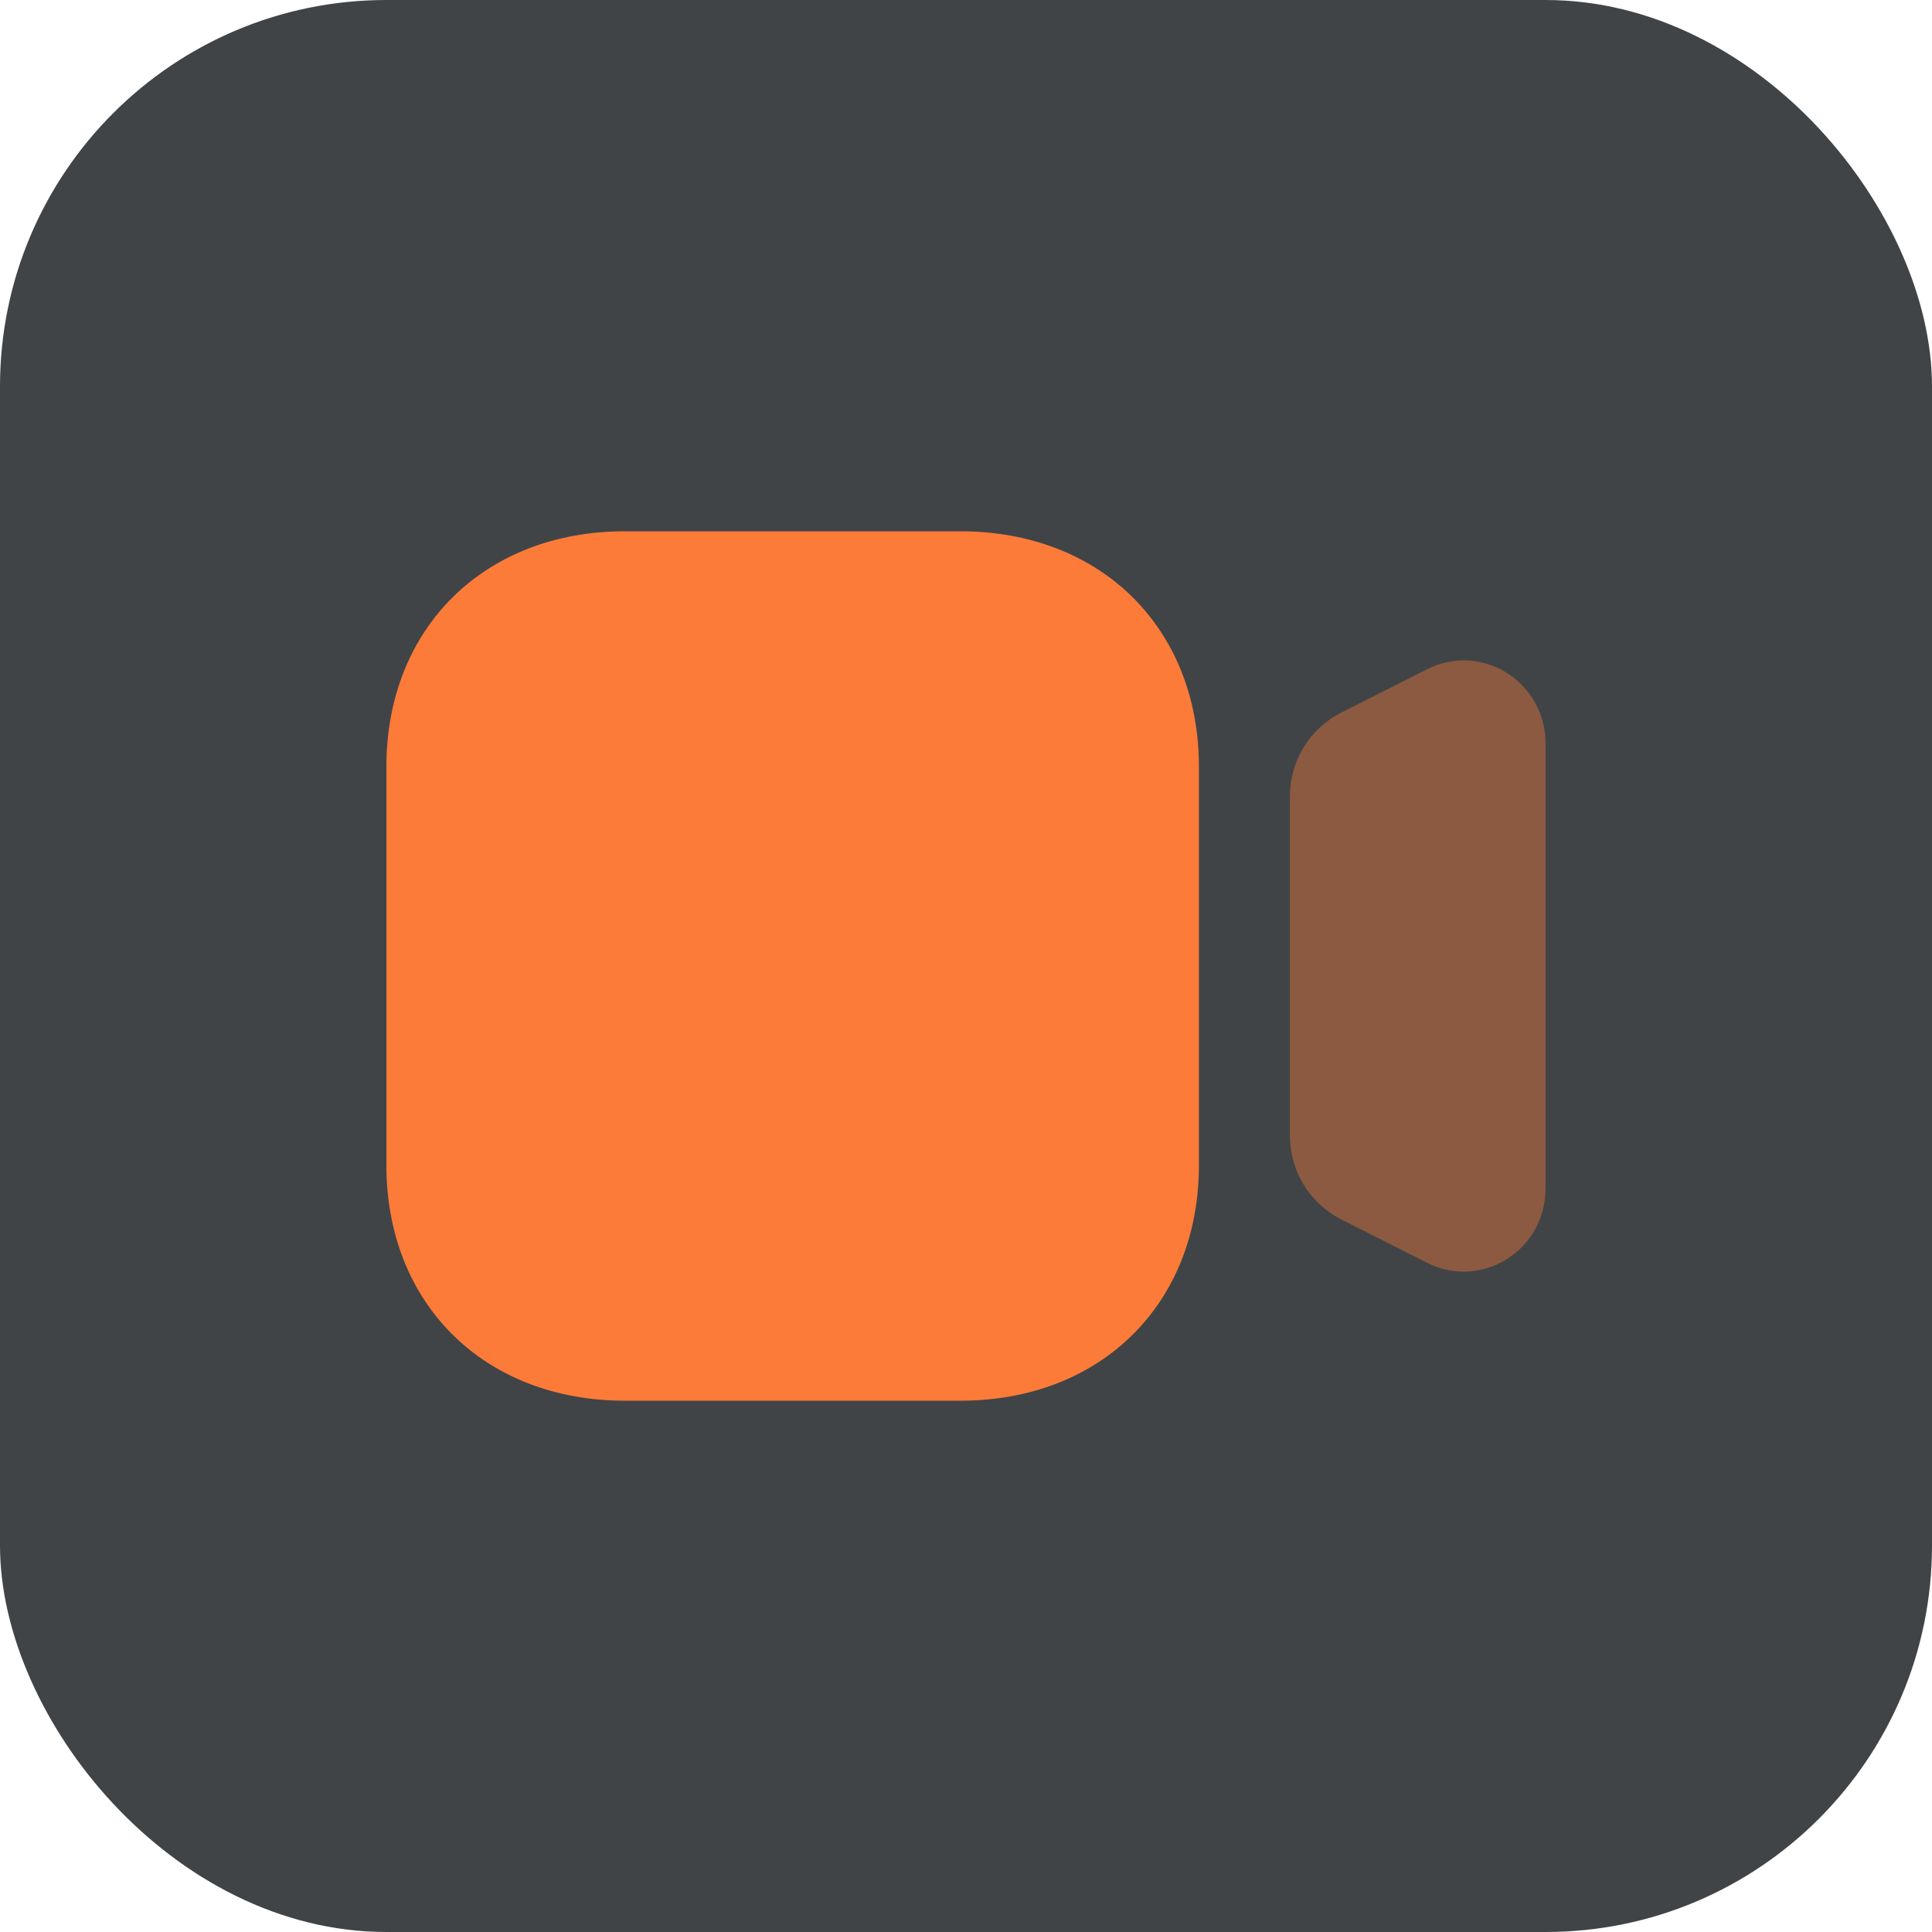 <svg width="80" height="80" viewBox="0 0 80 80" fill="none" xmlns="http://www.w3.org/2000/svg">
<rect width="80" height="80" rx="16" fill="#404447"/>
<path opacity="0.4" d="M62.395 27.863C61.389 27.229 60.153 27.173 59.099 27.709L55.542 29.505C54.227 30.168 53.411 31.508 53.411 32.999V46.999C53.411 48.49 54.227 49.828 55.542 50.496L59.097 52.289C59.579 52.538 60.095 52.657 60.611 52.657C61.23 52.657 61.845 52.481 62.395 52.138C63.4 51.507 64 50.413 64 49.214V30.789C64 29.59 63.4 28.496 62.395 27.863Z" fill="#FD7B38"/>
<path d="M39.772 58H25.871C20.058 58 16 53.992 16 48.254V31.746C16 26.006 20.058 22 25.871 22H39.772C45.585 22 49.644 26.006 49.644 31.746V48.254C49.644 53.992 45.585 58 39.772 58Z" fill="#FD7B38"/>
</svg>
